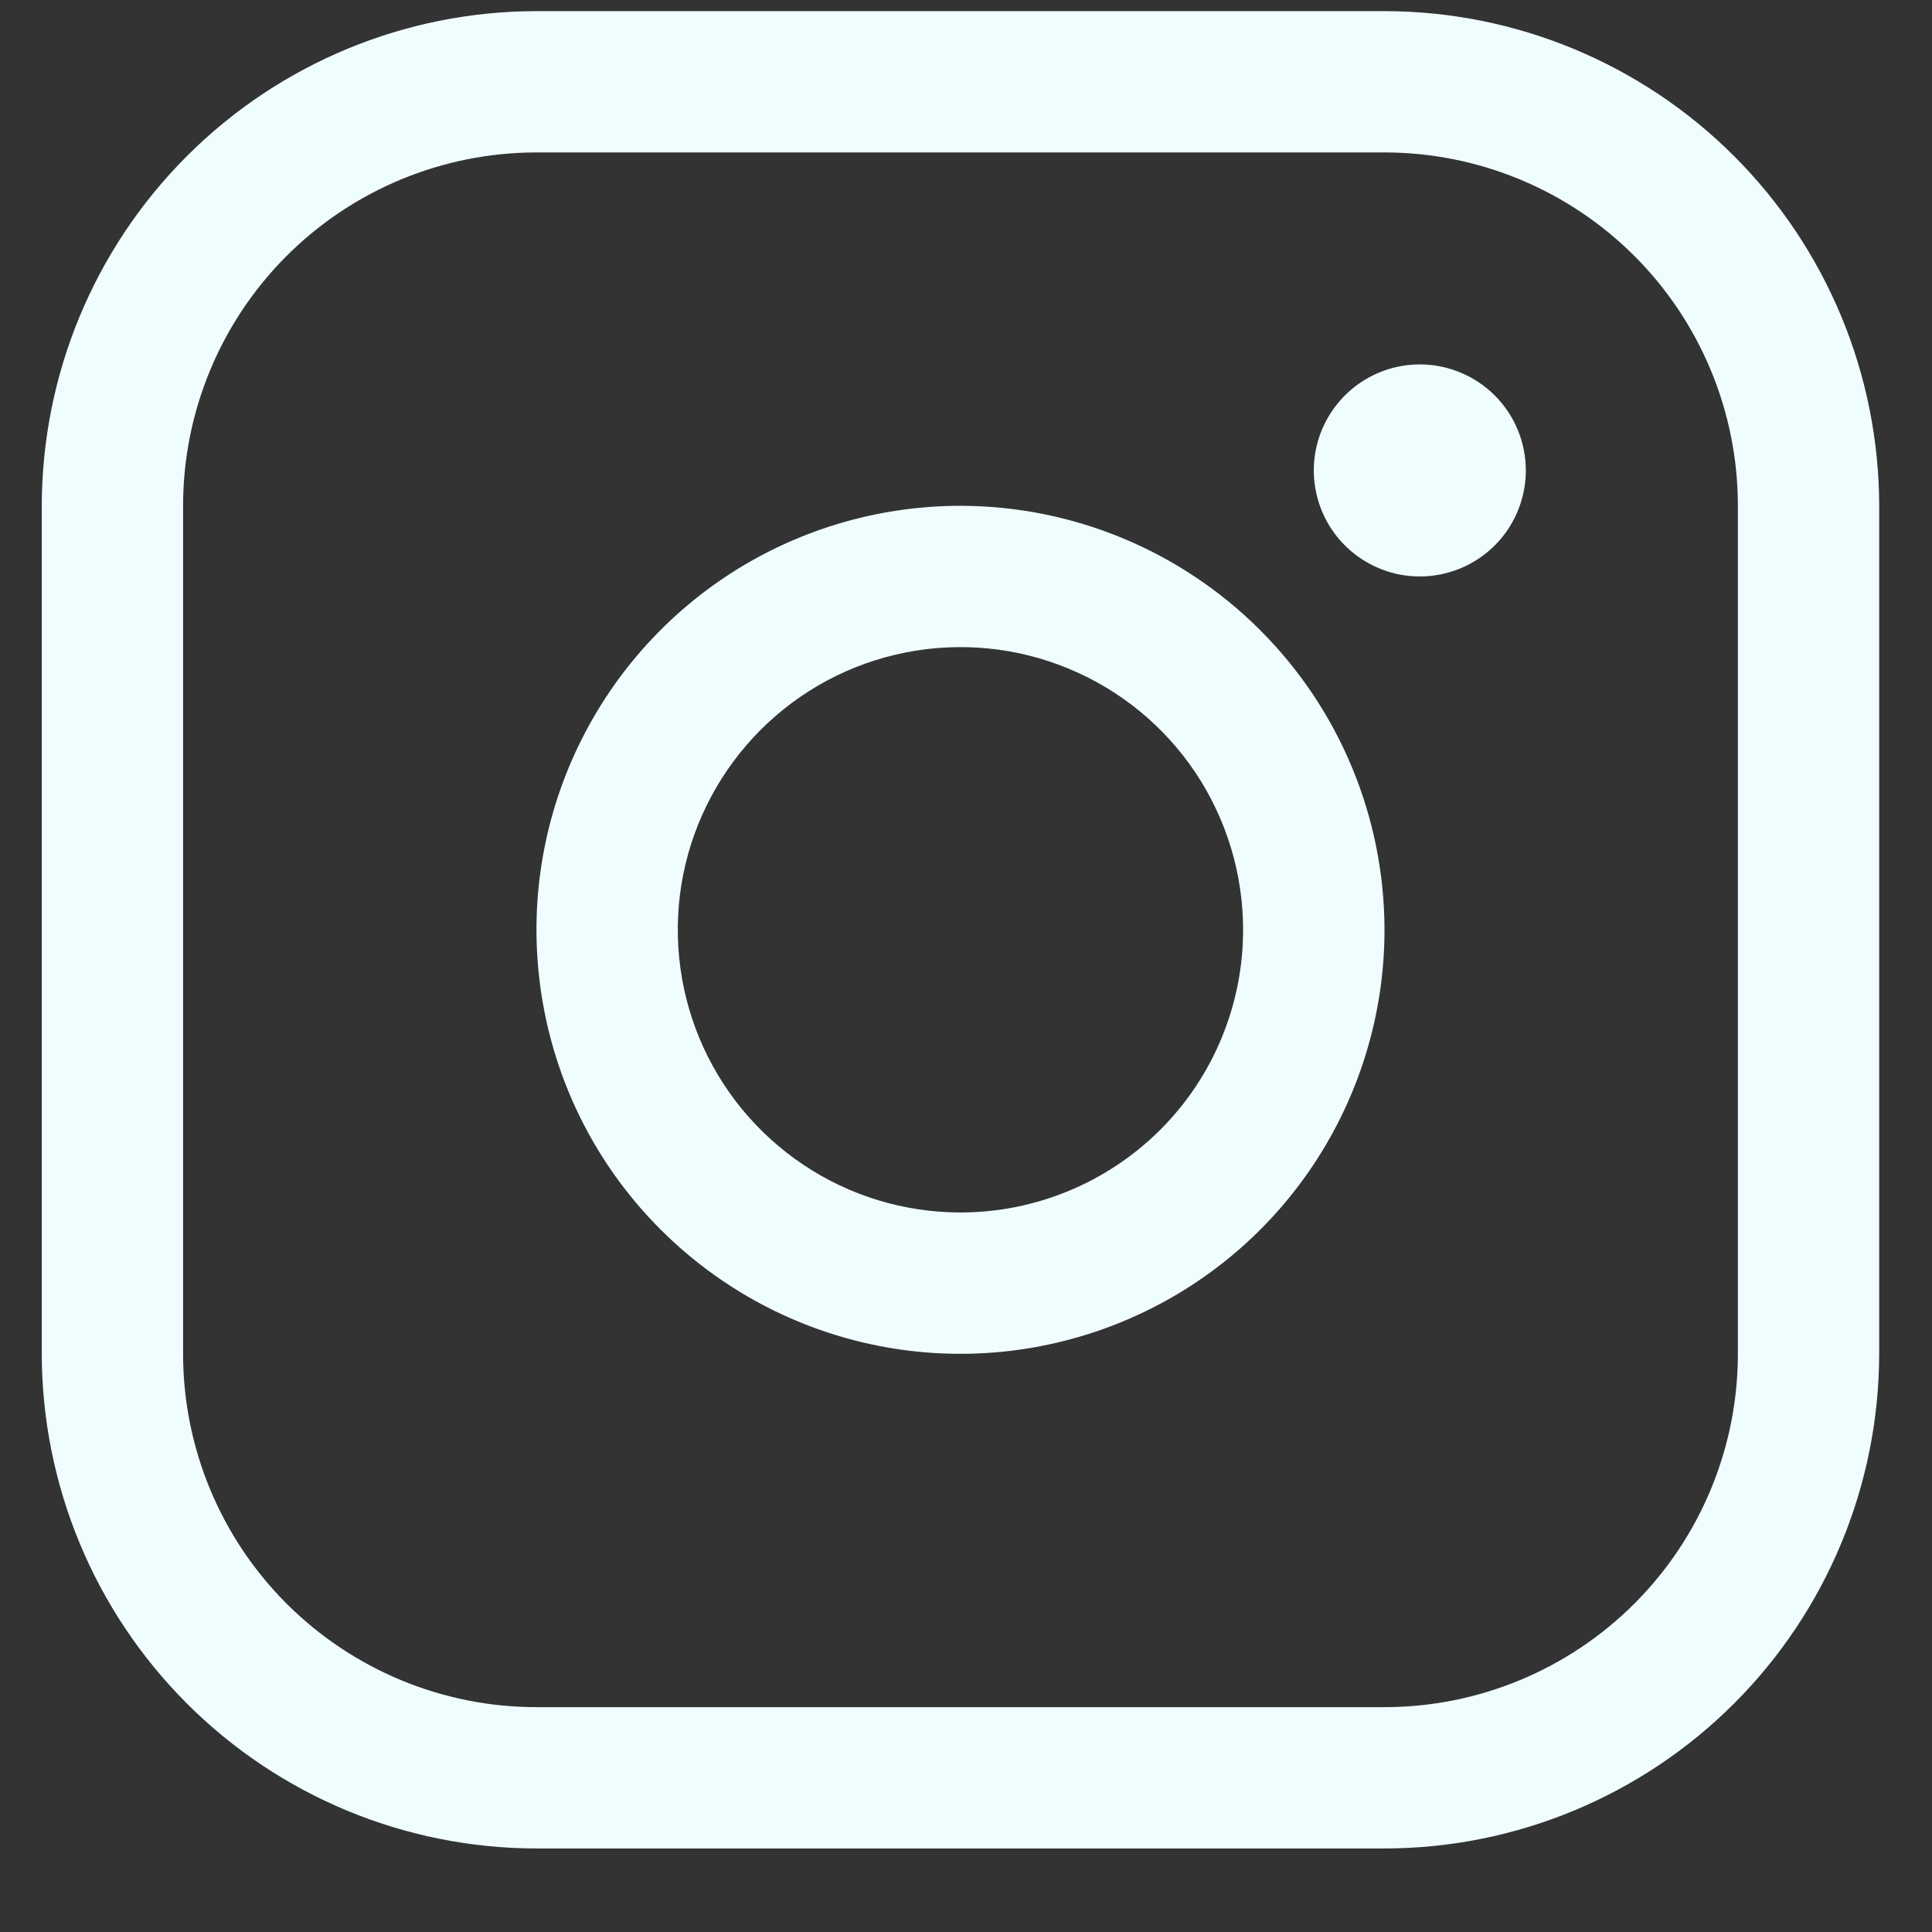 <svg width="21" height="21" viewBox="0 0 21 21" fill="none" xmlns="http://www.w3.org/2000/svg">
<rect x="0" y="0" width="21" height="21" fill="#333333" stroke="none"/>
<path d="M10.44 5.498C9.528 5.498 8.637 5.768 7.879 6.274C7.121 6.781 6.531 7.501 6.182 8.343C5.833 9.185 5.742 10.111 5.92 11.006C6.097 11.9 6.536 12.721 7.181 13.365C7.826 14.01 8.647 14.449 9.541 14.627C10.435 14.805 11.361 14.713 12.204 14.364C13.046 14.016 13.766 13.425 14.272 12.667C14.778 11.909 15.049 11.018 15.049 10.106C15.047 8.884 14.562 7.713 13.697 6.849C12.833 5.985 11.662 5.499 10.44 5.498ZM10.44 13.179C9.832 13.179 9.238 12.999 8.733 12.661C8.228 12.323 7.834 11.844 7.601 11.282C7.369 10.721 7.308 10.103 7.426 9.507C7.545 8.911 7.838 8.364 8.267 7.934C8.697 7.504 9.244 7.211 9.84 7.093C10.437 6.974 11.054 7.035 11.616 7.268C12.177 7.5 12.657 7.894 12.995 8.399C13.332 8.905 13.512 9.499 13.512 10.106C13.512 10.921 13.189 11.703 12.613 12.279C12.036 12.855 11.255 13.179 10.44 13.179ZM15.049 0.121H5.831C4.405 0.122 3.039 0.689 2.031 1.697C1.023 2.705 0.456 4.072 0.454 5.498V14.715C0.456 16.141 1.023 17.508 2.031 18.516C3.039 19.524 4.405 20.091 5.831 20.092H15.049C16.474 20.091 17.841 19.524 18.849 18.516C19.857 17.508 20.424 16.141 20.426 14.715V5.498C20.424 4.072 19.857 2.705 18.849 1.697C17.841 0.689 16.474 0.122 15.049 0.121ZM18.89 14.715C18.89 15.734 18.485 16.711 17.765 17.431C17.044 18.151 16.067 18.556 15.049 18.556H5.831C4.812 18.556 3.836 18.151 3.115 17.431C2.395 16.711 1.99 15.734 1.99 14.715V5.498C1.99 4.479 2.395 3.502 3.115 2.782C3.836 2.062 4.812 1.657 5.831 1.657H15.049C16.067 1.657 17.044 2.062 17.765 2.782C18.485 3.502 18.89 4.479 18.89 5.498V14.715ZM16.585 5.114C16.585 5.341 16.517 5.564 16.391 5.754C16.264 5.943 16.084 6.091 15.874 6.178C15.663 6.265 15.431 6.288 15.208 6.244C14.985 6.199 14.779 6.089 14.618 5.928C14.457 5.767 14.347 5.562 14.303 5.338C14.258 5.115 14.281 4.883 14.368 4.673C14.456 4.462 14.603 4.282 14.793 4.155C14.982 4.029 15.205 3.961 15.433 3.961C15.738 3.961 16.032 4.083 16.248 4.299C16.464 4.515 16.585 4.808 16.585 5.114Z" fill="#F0FDFF"/>
</svg>
